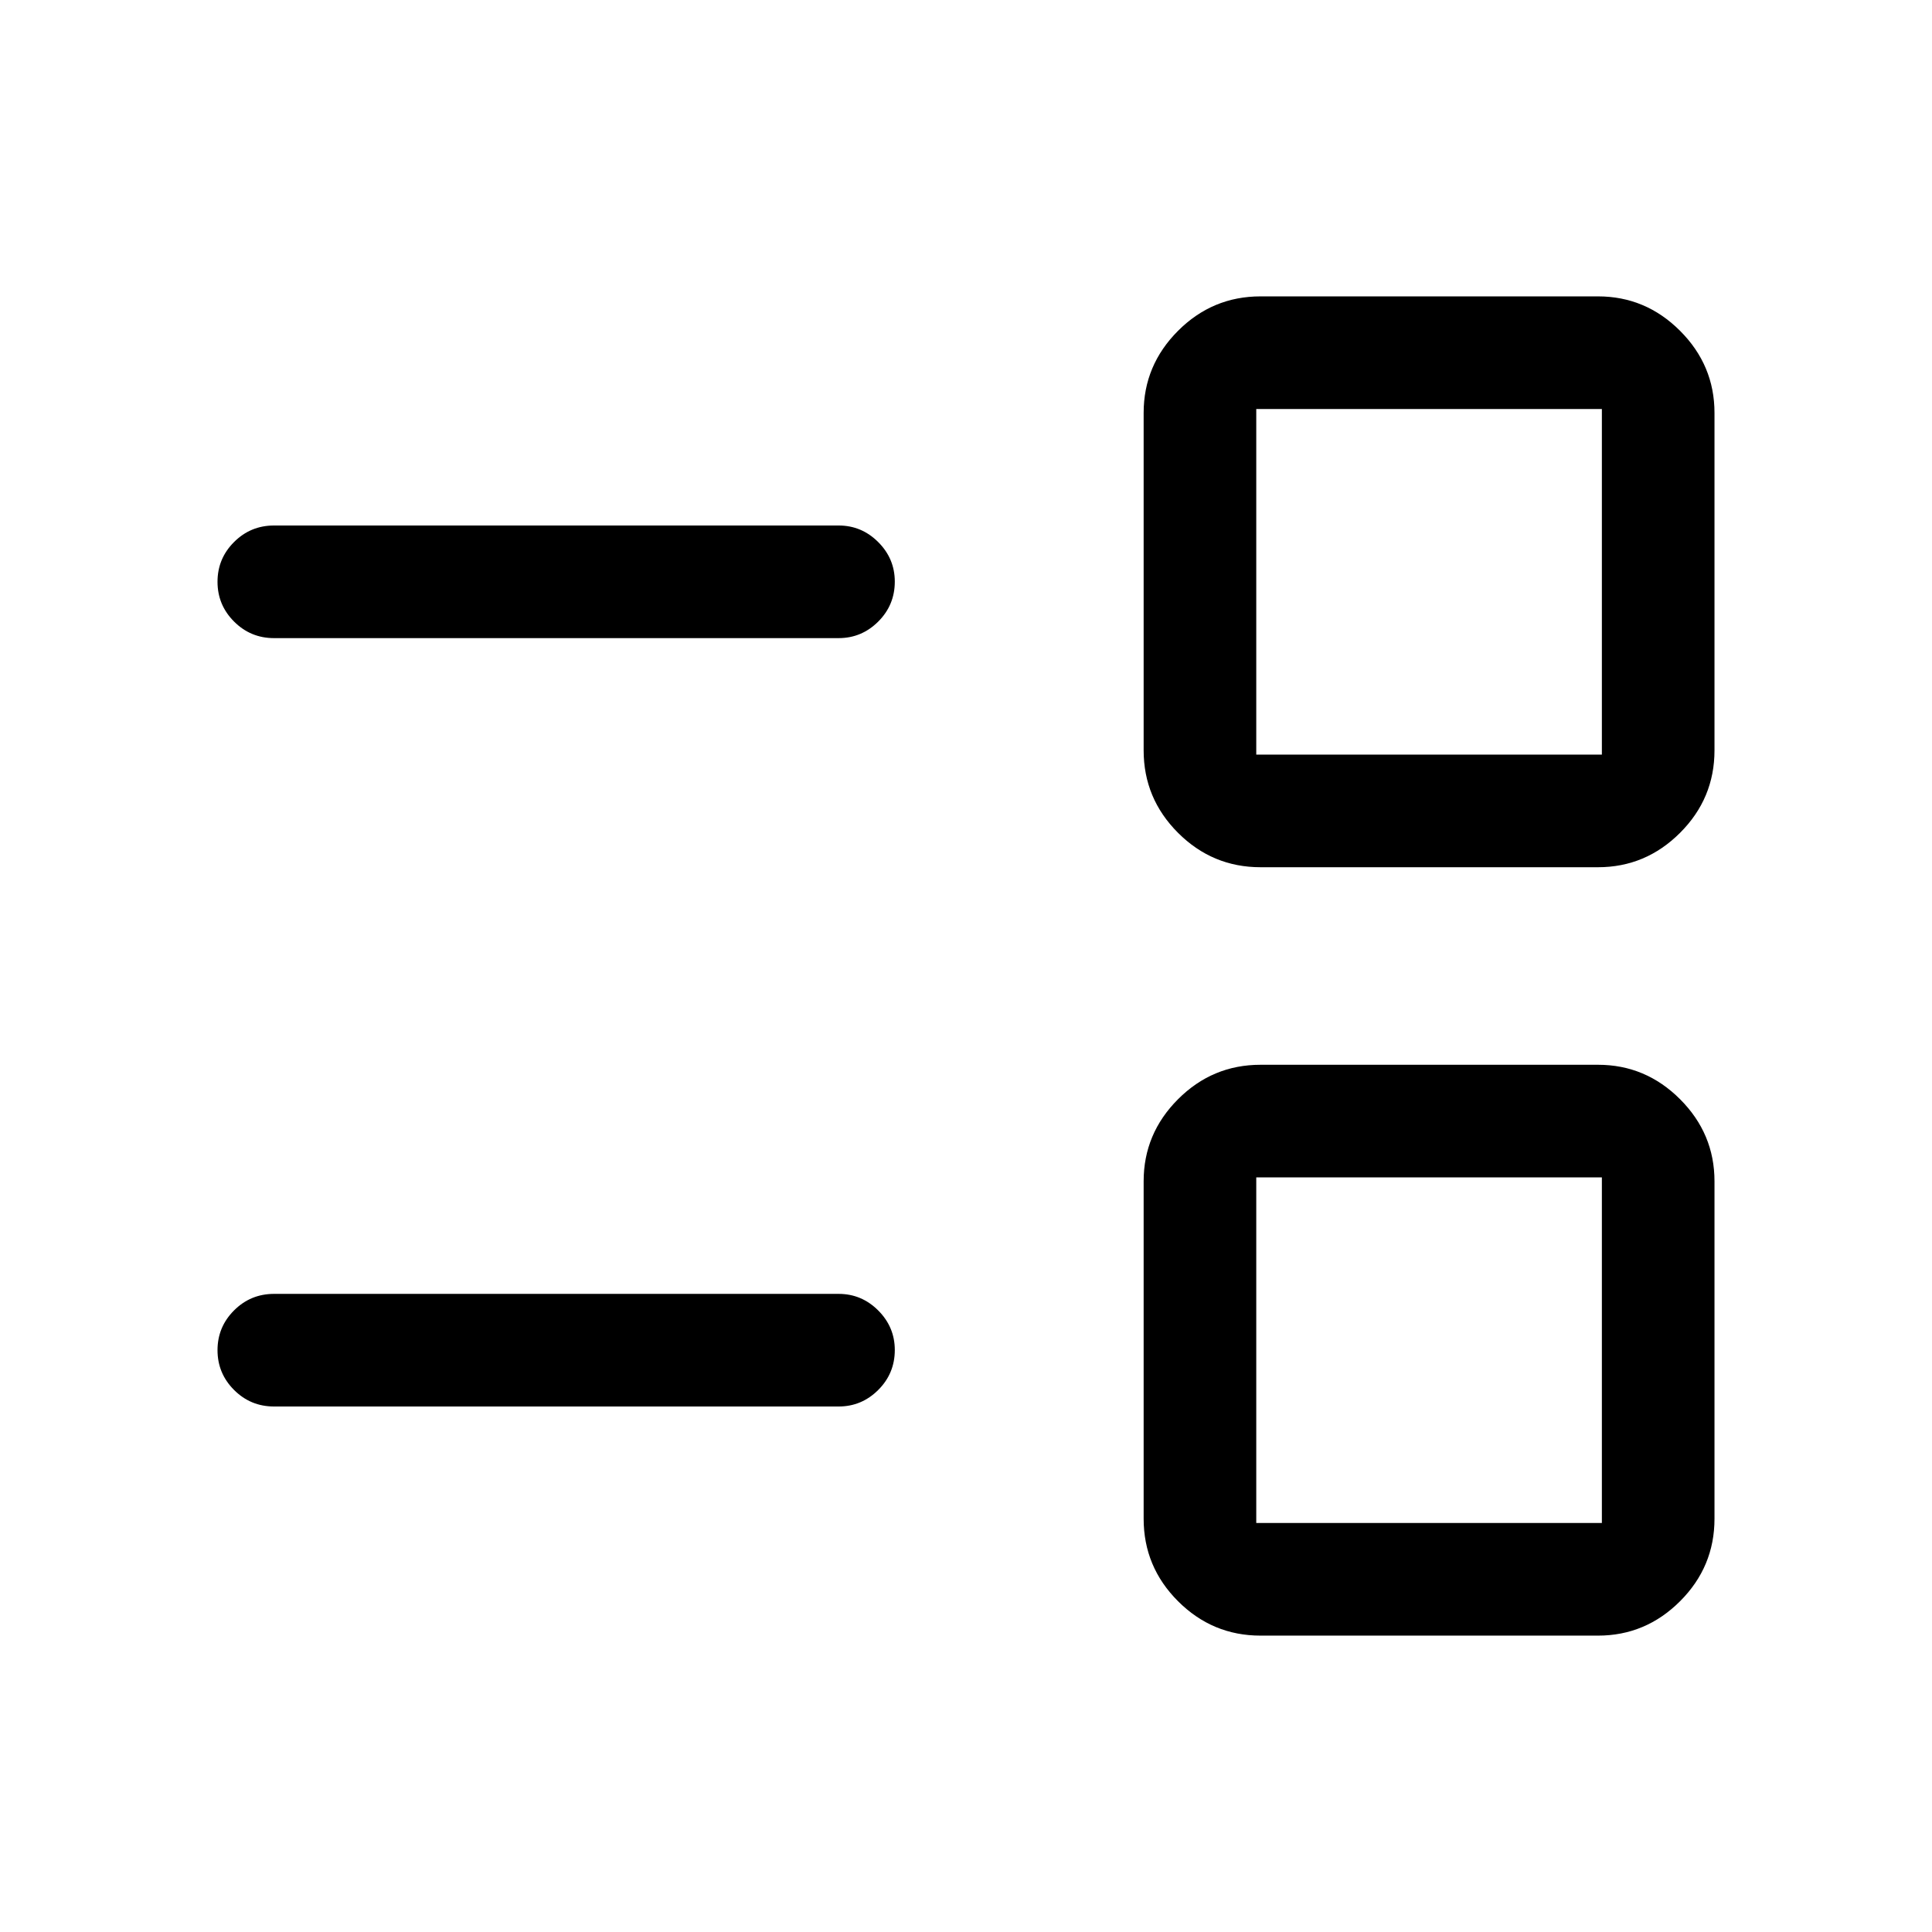 <svg xmlns="http://www.w3.org/2000/svg" height="24" viewBox="0 -960 960 960" width="24"><path d="M626.35-147.27q-23.9 0-40.99-17.09-17.09-17.09-17.09-40.99v-167.69q0-23.66 17.09-40.77 17.09-17.11 40.99-17.11h167.69q23.66 0 40.77 17.11 17.11 17.11 17.11 40.77v167.69q0 23.9-17.11 40.99-17.11 17.09-40.77 17.09H626.35Zm-2.12-55.96h171.73v-171.73H624.23v171.73Zm-488.08-57.89q-11.63 0-19.85-8.22-8.22-8.23-8.22-19.77t8.22-19.76q8.22-8.21 19.85-8.21h280.58q11.41 0 19.65 8.24 8.24 8.24 8.24 19.66 0 11.64-8.24 19.85t-19.65 8.21H136.15Zm490.2-267.96q-23.9 0-40.99-17.09-17.09-17.09-17.09-40.98v-167.7q0-23.66 17.09-40.77 17.09-17.11 40.99-17.11h167.69q23.66 0 40.77 17.11 17.11 17.11 17.11 40.77v167.7q0 23.89-17.11 40.98-17.11 17.09-40.77 17.09H626.35Zm-2.12-55.96h171.73v-171.73H624.23v171.73Zm-488.08-57.88q-11.63 0-19.85-8.23-8.22-8.22-8.22-19.77 0-11.54 8.22-19.75t19.85-8.21h280.58q11.41 0 19.65 8.24 8.24 8.23 8.24 19.65 0 11.64-8.24 19.86-8.24 8.21-19.65 8.21H136.15Zm574.04 353.73Zm0-381.81Z"/></svg>